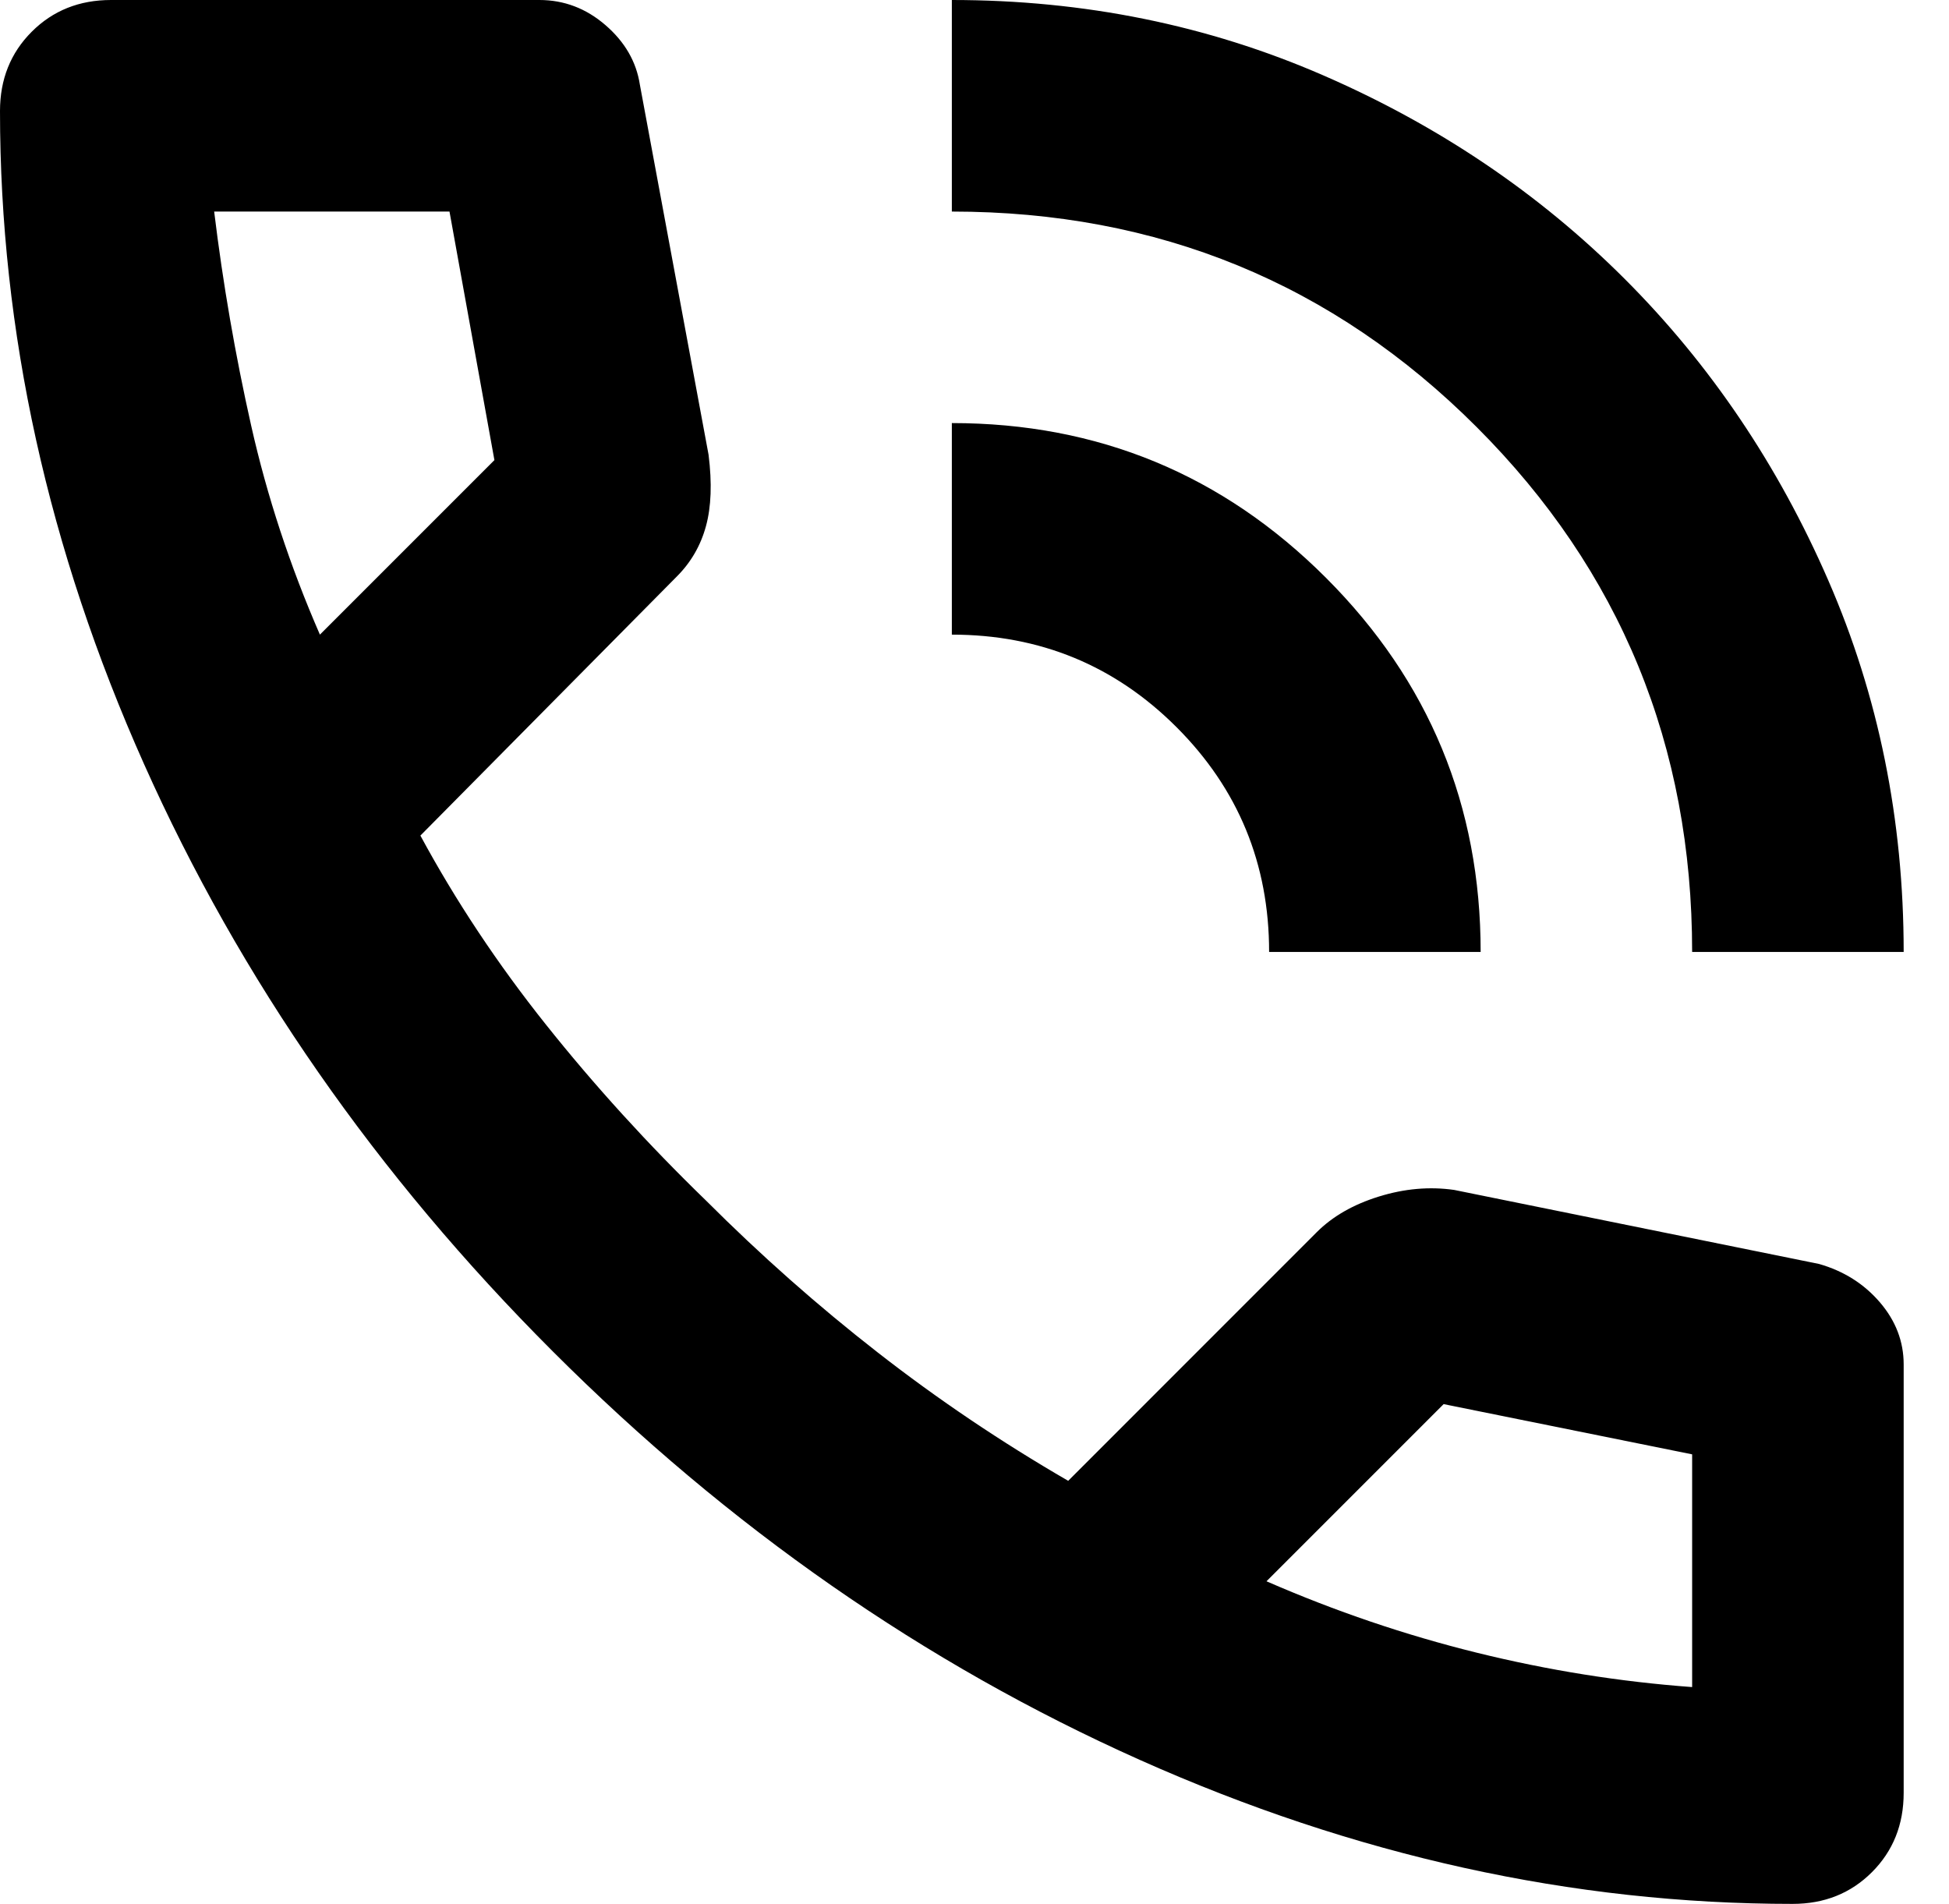 <svg width="43" height="42" viewBox="0 0 43 42" fill="none" xmlns="http://www.w3.org/2000/svg">
<path d="M37.333 21C37.333 16.45 35.749 12.59 32.579 9.421C29.41 6.251 25.55 4.667 21 4.667V0C23.917 0 26.649 0.554 29.196 1.663C31.743 2.771 33.96 4.268 35.846 6.154C37.732 8.04 39.229 10.257 40.337 12.804C41.446 15.351 42 18.083 42 21H37.333ZM28 21C28 19.056 27.319 17.403 25.958 16.042C24.597 14.681 22.944 14 21 14V9.333C24.228 9.333 26.979 10.471 29.254 12.746C31.529 15.021 32.667 17.772 32.667 21H28ZM39.55 42C34.689 42 29.886 40.94 25.142 38.821C20.397 36.701 16.081 33.697 12.192 29.808C8.303 25.919 5.299 21.603 3.179 16.858C1.06 12.114 0 7.311 0 2.45C0 1.75 0.233 1.167 0.7 0.7C1.167 0.233 1.75 0 2.45 0H11.9C12.444 0 12.931 0.185 13.358 0.554C13.786 0.924 14.039 1.361 14.117 1.867L15.633 10.033C15.711 10.656 15.692 11.181 15.575 11.608C15.458 12.036 15.244 12.406 14.933 12.717L9.275 18.433C10.053 19.872 10.976 21.262 12.046 22.604C13.115 23.946 14.292 25.239 15.575 26.483C16.781 27.689 18.044 28.807 19.367 29.837C20.689 30.868 22.089 31.811 23.567 32.667L29.05 27.183C29.4 26.833 29.857 26.571 30.421 26.396C30.985 26.221 31.539 26.172 32.083 26.25L40.133 27.883C40.678 28.039 41.125 28.321 41.475 28.729C41.825 29.137 42 29.594 42 30.1V39.55C42 40.25 41.767 40.833 41.3 41.3C40.833 41.767 40.25 42 39.55 42ZM7.058 14L10.908 10.15L9.917 4.667H4.725C4.919 6.261 5.192 7.836 5.542 9.392C5.892 10.947 6.397 12.483 7.058 14ZM27.942 34.883C29.458 35.544 31.004 36.069 32.579 36.458C34.154 36.847 35.739 37.1 37.333 37.217V32.083L31.85 30.975L27.942 34.883Z" fill="black"/>
</svg>
